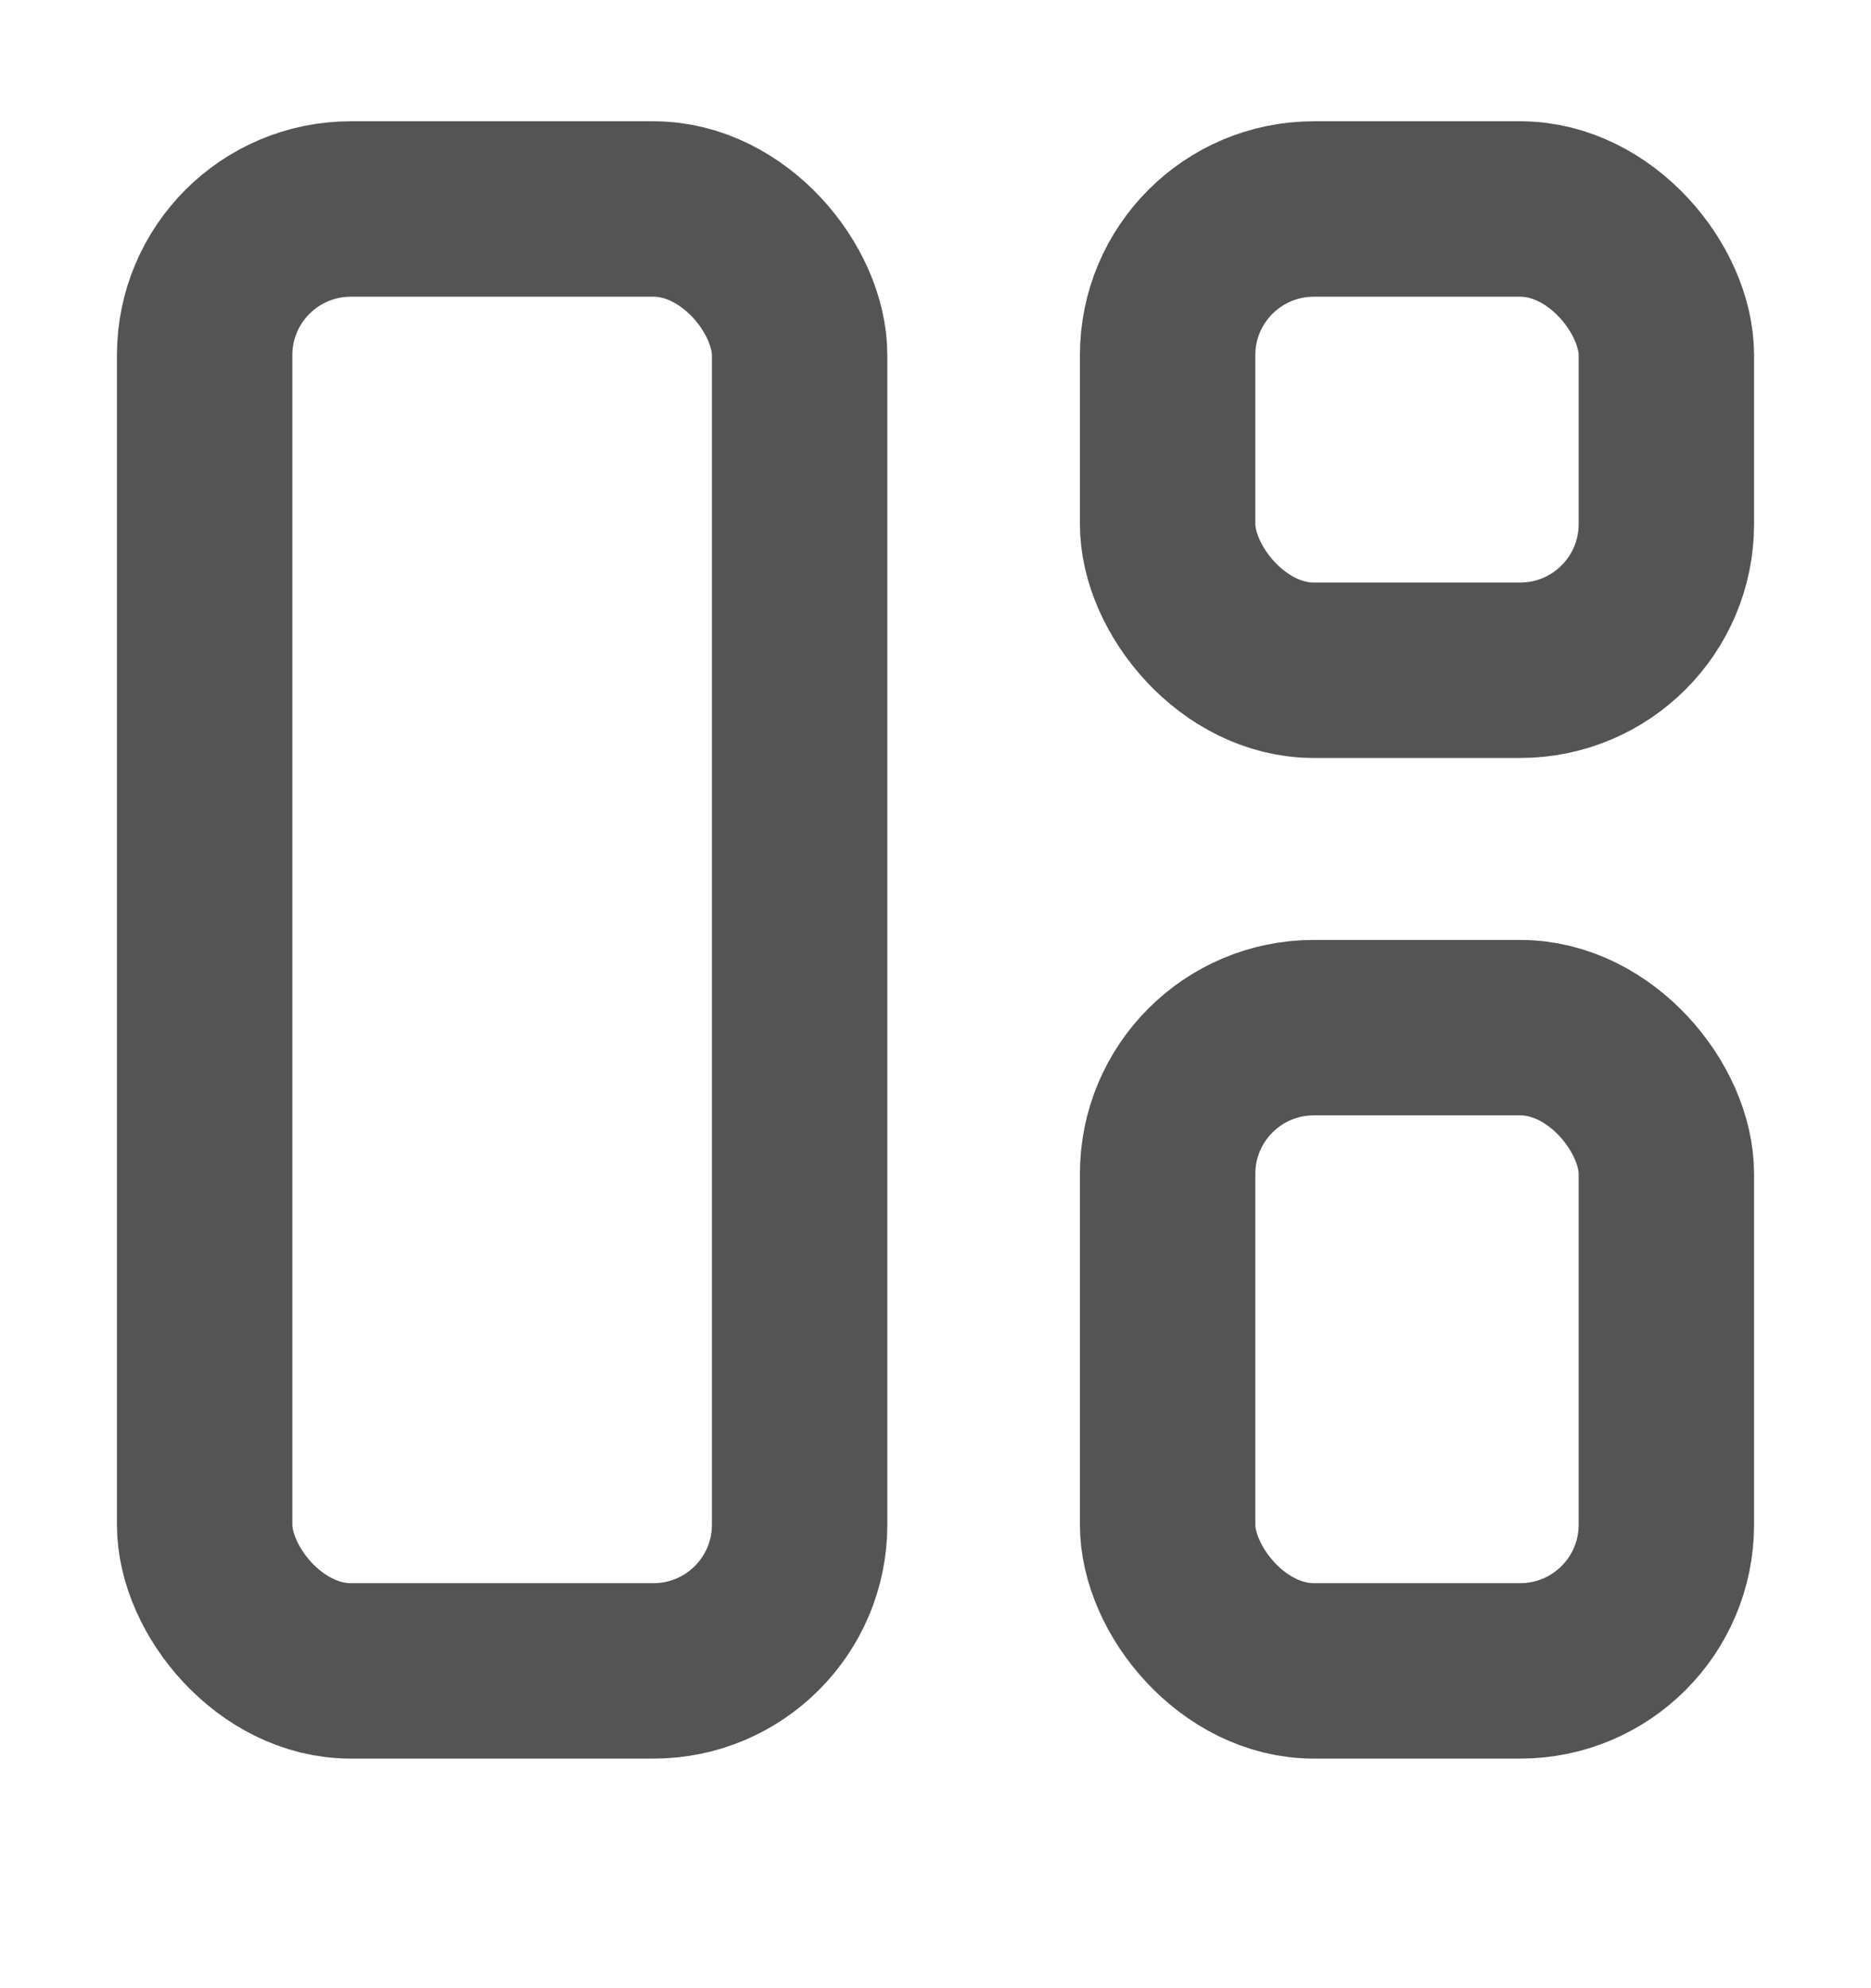 <svg width="16" height="17" viewBox="0 0 16 17" fill="none" xmlns="http://www.w3.org/2000/svg">
    <rect x="1.75" y="1.787" width="5.088" height="12.5" rx="1.25" stroke="#545454" stroke-width="1.5"/>
    <rect x="9.985" y="1.787" width="4.265" height="3.944" rx="1.25" stroke="#545454" stroke-width="1.5"/>
    <rect x="9.985" y="8.787" width="4.265" height="5.5" rx="1.25" stroke="#545454" stroke-width="1.5"/>
</svg>
